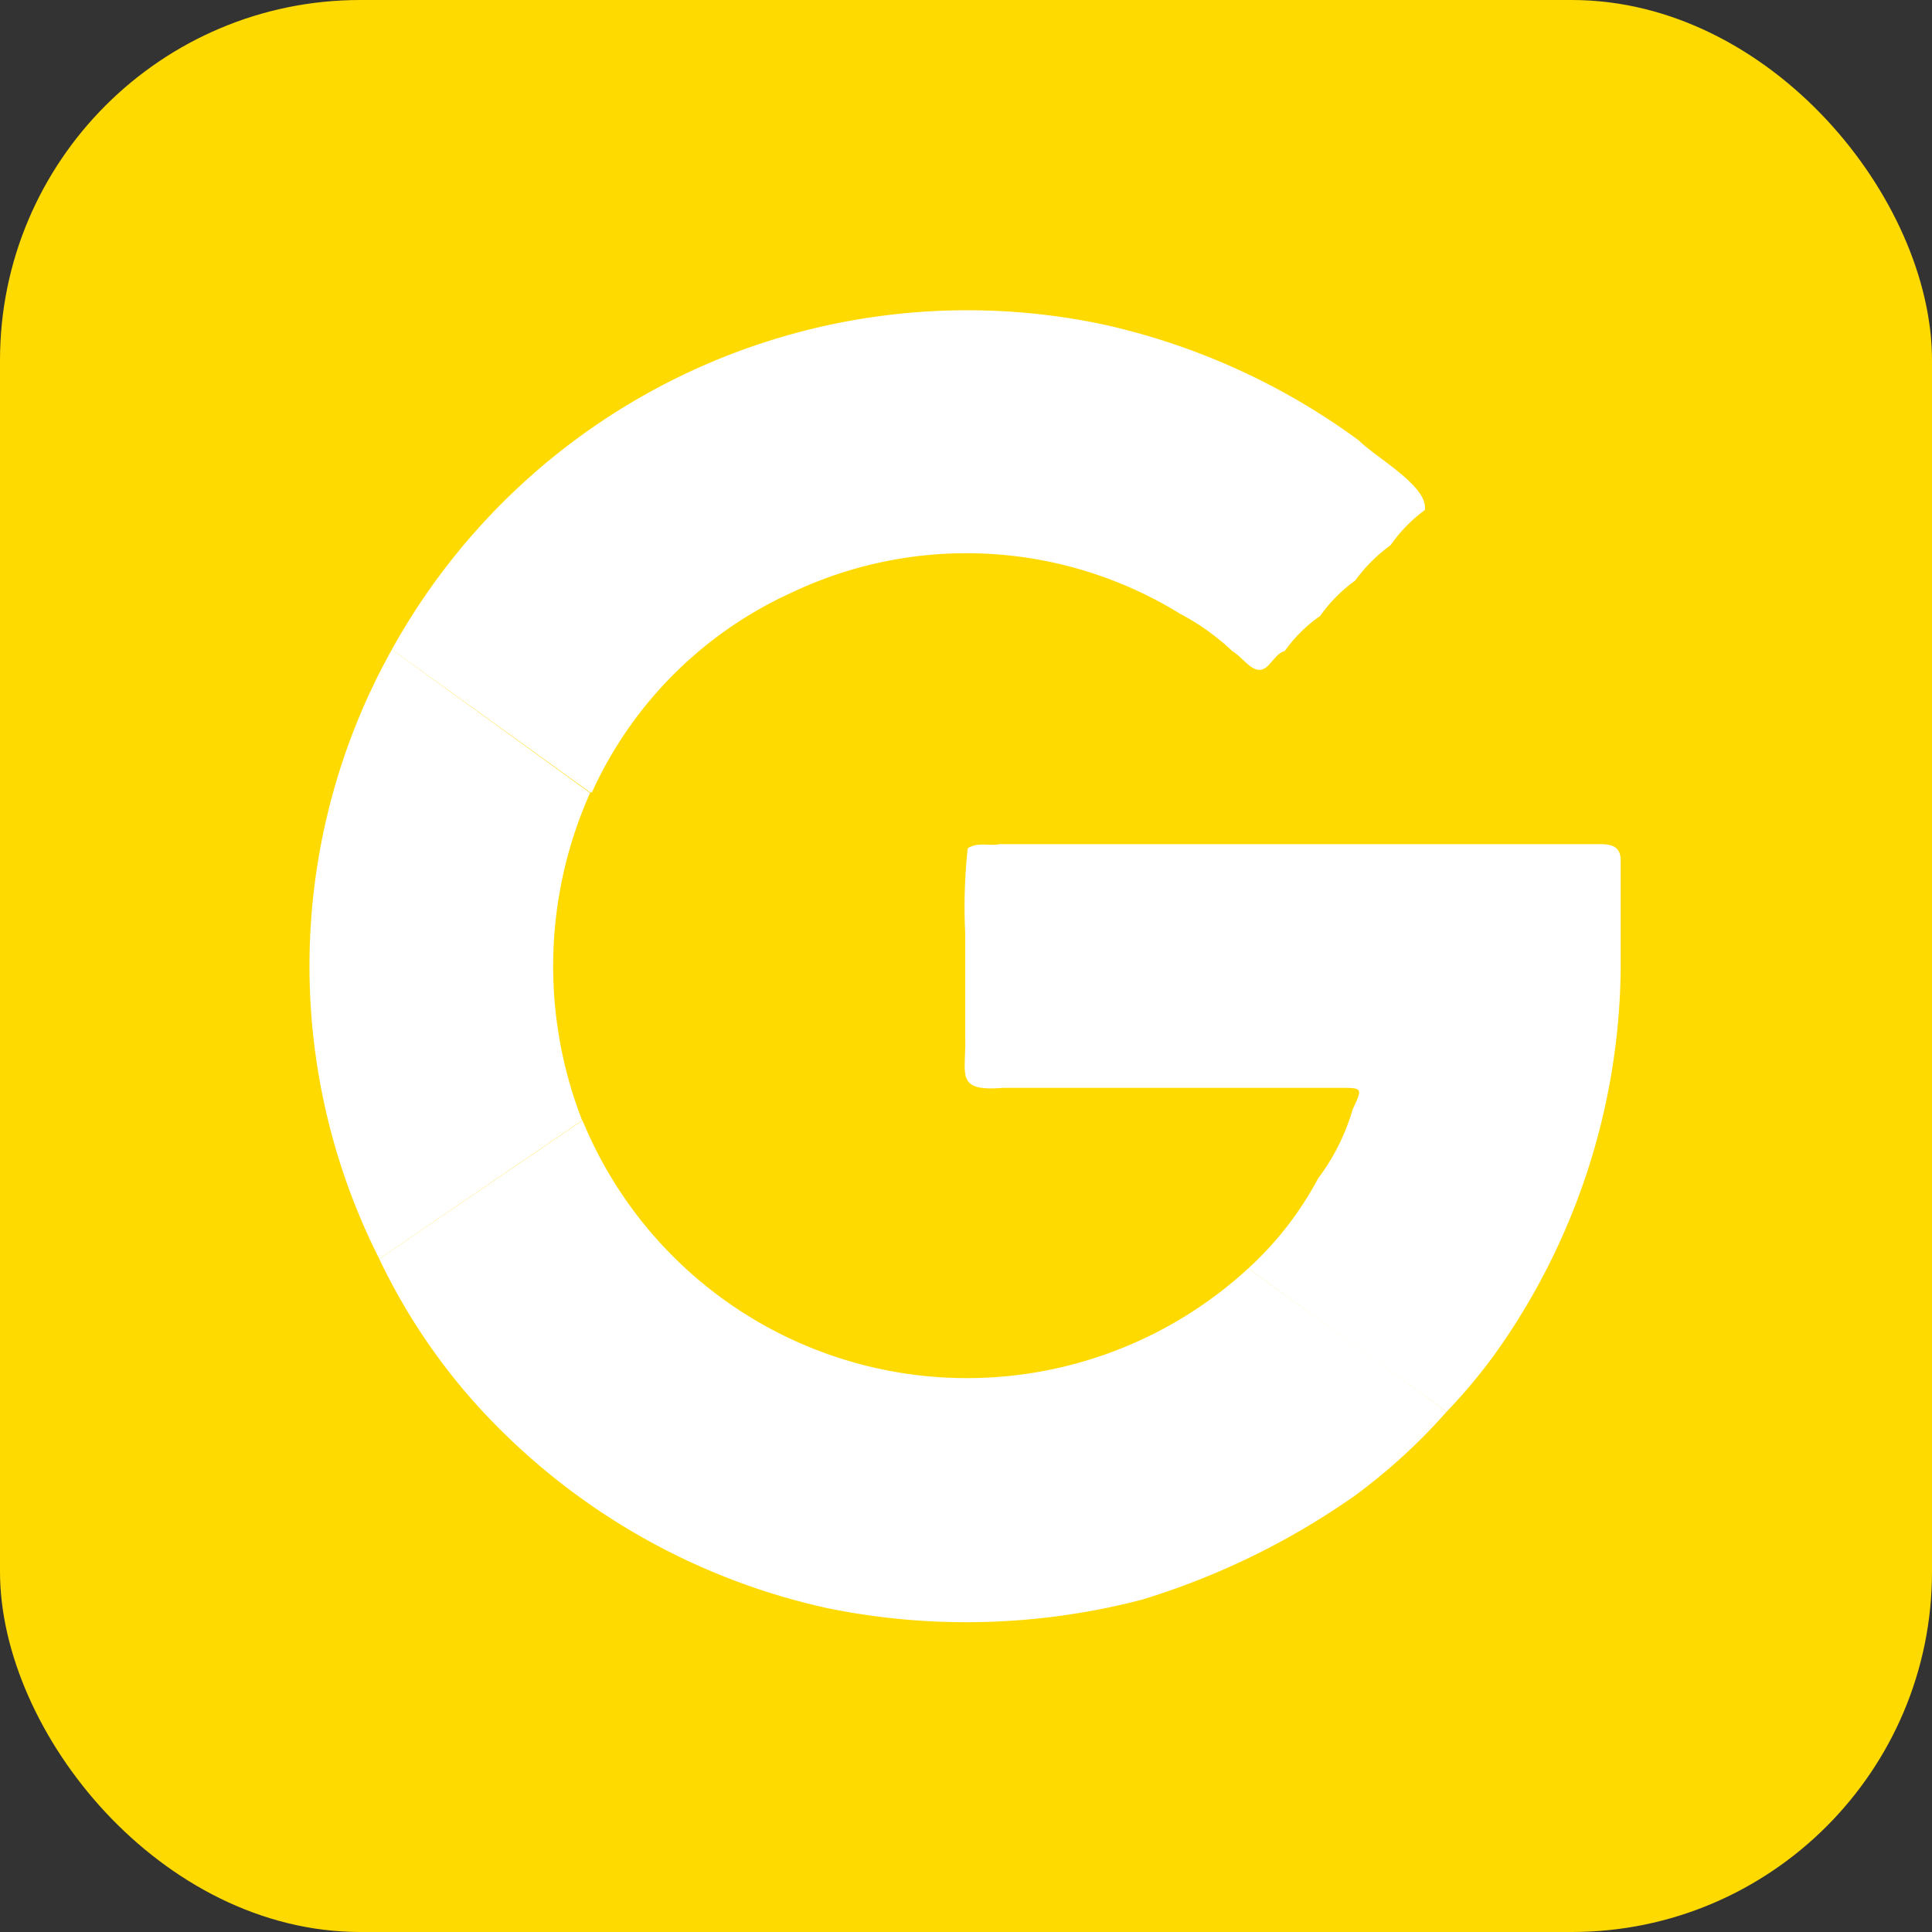 <svg xmlns="http://www.w3.org/2000/svg" viewBox="0 0 61.13 61.13"><rect x="0" y="0" width="61.13" height="61.13" fill="#333333" stroke="none"/><defs><style>.cls-1{fill:#ffda00;}.cls-2{fill:#fff;}</style></defs><g id="Capa_2" data-name="Capa 2"><g id="Capa_2-2" data-name="Capa 2"><rect class="cls-1" width="61.13" height="61.13" rx="11.4"/><path class="cls-2" d="M15.09,44.46A19.24,19.24,0,0,1,12,39.83l6.43-4.38A13.15,13.15,0,0,0,39.5,40.13c2.08,1.53,4.19,3,6.27,4.54a18.39,18.39,0,0,1-2.91,2.66l0,0,0,0a23.77,23.77,0,0,1-6.71,3.28h0a22,22,0,0,1-9.94.28A21.06,21.06,0,0,1,15.09,44.46Z"/><path class="cls-2" d="M25.05,18.75a12.71,12.71,0,0,0-6.32,6.32l-.06,0L12.4,20.55A20.81,20.81,0,0,1,34.88,10.26,21.51,21.51,0,0,1,43,13.94c.53.54,2.21,1.45,2.08,2.2A4.72,4.72,0,0,0,44,17.25a5,5,0,0,0-1.12,1.12,4.72,4.72,0,0,0-1.11,1.12,4.54,4.54,0,0,0-1.12,1.11c-.21.06-.32.24-.46.39-.45.55-.8-.16-1.19-.38a7.51,7.51,0,0,0-1.66-1.19h0A12.89,12.89,0,0,0,25.05,18.75Z"/><path class="cls-2" d="M45.77,44.67c-2.08-1.52-4.19-3-6.27-4.54a10.61,10.61,0,0,0,2.21-2.85A6.76,6.76,0,0,0,42.8,35.1c.32-.68.32-.68-.42-.68-1.32,0-2.64,0-4,0H31.74c-1.55.13-1.16-.43-1.2-1.65V29.53a17.2,17.2,0,0,1,.08-2.69c.33-.21.7-.06,1-.13h19c.36,0,.66.06.66.52v3.41a21.32,21.32,0,0,1-4,12.23v0h0A17.6,17.6,0,0,1,45.77,44.67Z"/><path class="cls-2" d="M12.4,20.55l6.27,4.54a13.44,13.44,0,0,0-.25,10.36L12,39.83A20.54,20.54,0,0,1,12.4,20.55Z"/></g></g></svg>